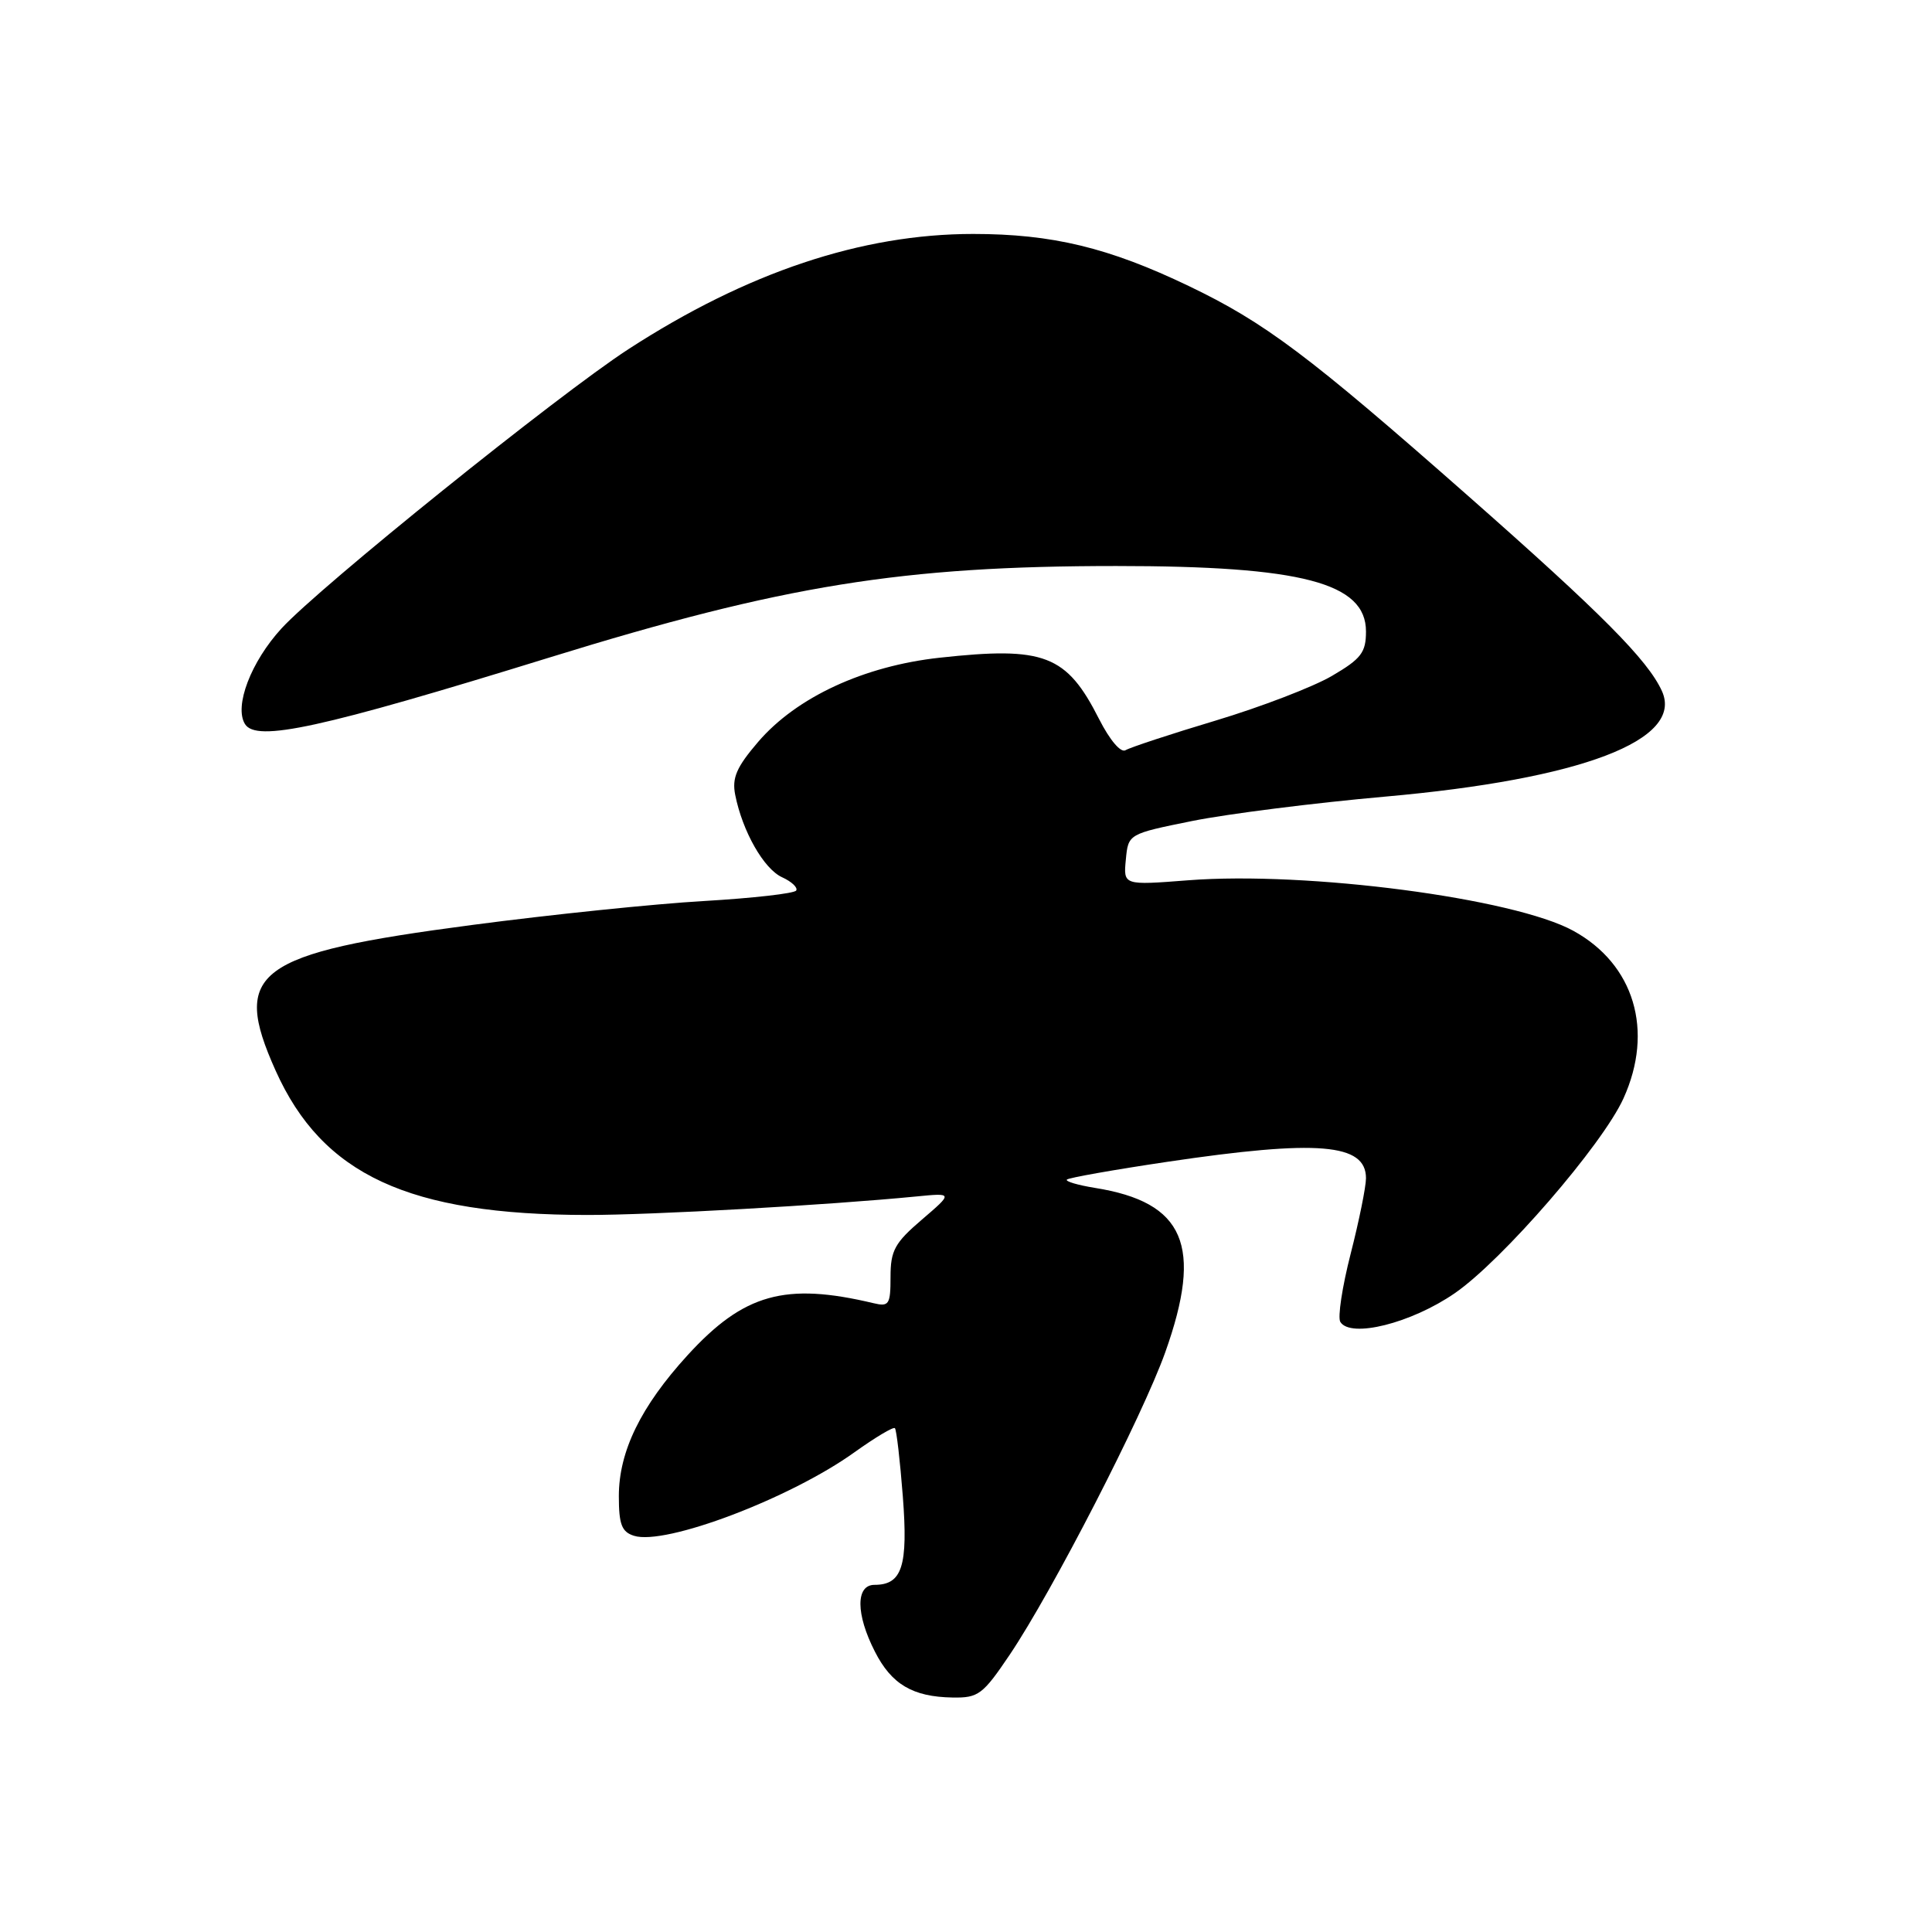 <?xml version="1.0" encoding="UTF-8" standalone="no"?>
<!DOCTYPE svg PUBLIC "-//W3C//DTD SVG 1.1//EN" "http://www.w3.org/Graphics/SVG/1.1/DTD/svg11.dtd" >
<svg xmlns="http://www.w3.org/2000/svg" xmlns:xlink="http://www.w3.org/1999/xlink" version="1.1" viewBox="0 0 256 256">
 <g >
 <path fill="currentColor"
d=" M 133.80 219.25 C 139.46 210.84 151.39 187.63 154.40 179.19 C 159.44 165.04 156.98 159.30 145.07 157.40 C 142.80 157.03 141.13 156.54 141.37 156.30 C 141.61 156.06 147.59 155.00 154.65 153.95 C 174.64 150.98 181.00 151.51 181.00 156.12 C 181.00 157.25 180.09 161.75 178.97 166.13 C 177.85 170.50 177.23 174.57 177.60 175.16 C 178.95 177.35 186.99 175.34 192.76 171.36 C 199.05 167.03 212.32 151.71 215.12 145.54 C 219.19 136.57 216.55 127.76 208.46 123.33 C 200.60 119.02 173.23 115.43 157.47 116.64 C 148.85 117.31 148.85 117.31 149.18 113.90 C 149.50 110.50 149.50 110.50 158.00 108.78 C 162.68 107.84 174.15 106.39 183.50 105.56 C 209.57 103.25 223.17 98.06 220.21 91.56 C 218.33 87.45 212.26 81.33 194.50 65.68 C 173.39 47.08 167.60 42.73 157.50 37.89 C 146.91 32.81 139.40 31.00 128.95 31.00 C 114.17 31.00 98.96 36.09 83.25 46.28 C 73.93 52.34 42.42 77.70 37.31 83.26 C 33.26 87.67 31.00 93.58 32.46 95.94 C 33.96 98.36 42.45 96.51 72.85 87.11 C 103.76 77.55 119.59 75.00 147.91 75.00 C 172.50 75.00 181.00 77.23 181.00 83.67 C 181.00 86.46 180.37 87.29 176.49 89.56 C 174.02 91.01 167.09 93.67 161.11 95.47 C 155.13 97.26 149.75 99.04 149.15 99.40 C 148.52 99.80 147.07 98.10 145.64 95.29 C 141.32 86.76 138.40 85.63 124.51 87.15 C 114.46 88.25 105.55 92.38 100.47 98.29 C 97.59 101.65 96.97 103.07 97.42 105.33 C 98.38 110.16 101.21 115.14 103.63 116.24 C 104.90 116.82 105.74 117.61 105.50 118.00 C 105.26 118.39 99.76 119.01 93.28 119.39 C 86.80 119.76 72.95 121.19 62.50 122.57 C 33.79 126.35 30.62 128.71 36.52 141.86 C 42.72 155.68 54.15 160.97 77.81 160.99 C 86.37 161.00 109.65 159.69 121.40 158.54 C 126.29 158.06 126.29 158.06 122.15 161.61 C 118.56 164.68 118.00 165.70 118.00 169.19 C 118.00 172.86 117.80 173.17 115.75 172.68 C 104.04 169.89 98.56 171.42 91.11 179.57 C 84.91 186.36 82.00 192.32 82.00 198.25 C 82.00 201.99 82.38 202.99 84.01 203.50 C 88.15 204.82 104.74 198.53 113.24 192.42 C 115.97 190.47 118.37 189.03 118.58 189.24 C 118.79 189.45 119.26 193.52 119.63 198.29 C 120.34 207.53 119.54 210.00 115.88 210.00 C 113.37 210.00 113.39 213.89 115.93 218.85 C 118.13 223.18 120.93 224.84 126.21 224.93 C 129.64 224.99 130.22 224.56 133.80 219.25 Z "/>
</g>
</svg>